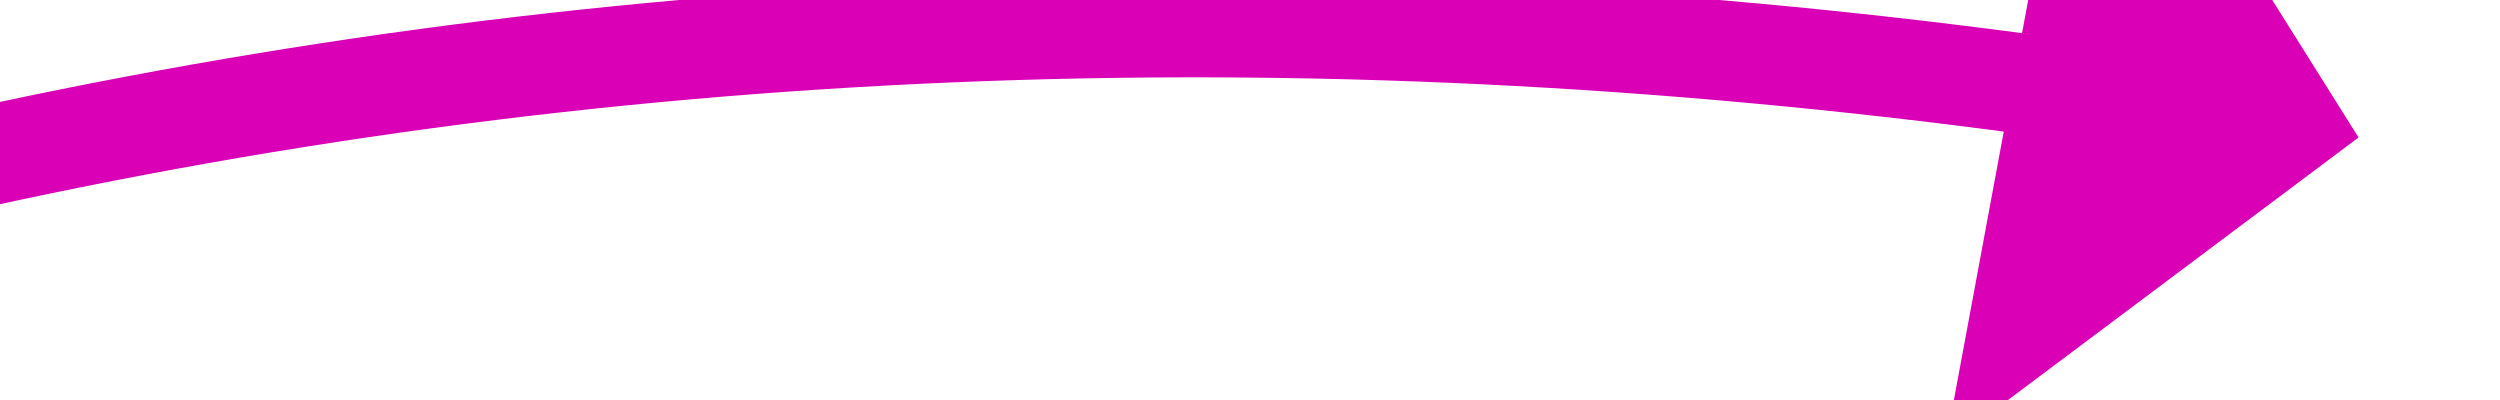﻿<?xml version="1.0" encoding="utf-8"?>
<svg version="1.1" xmlns:xlink="http://www.w3.org/1999/xlink" width="50px" height="8px" viewBox="1236 5744  50 8" xmlns="http://www.w3.org/2000/svg">
  <g transform="matrix(0.731 -0.682 0.682 0.731 -3581.364 2404.179 )">
    <path d="M 1201 5717  C 1230.613 5722.185  1254.723 5736.27  1273.329 5759.254  " stroke-width="2" stroke="#d900b6" fill="none" />
    <path d="M 1266.728 5762.887  L 1277 5764  L 1278.952 5753.854  L 1266.728 5762.887  Z " fill-rule="nonzero" fill="#d900b6" stroke="none" />
  </g>
</svg>